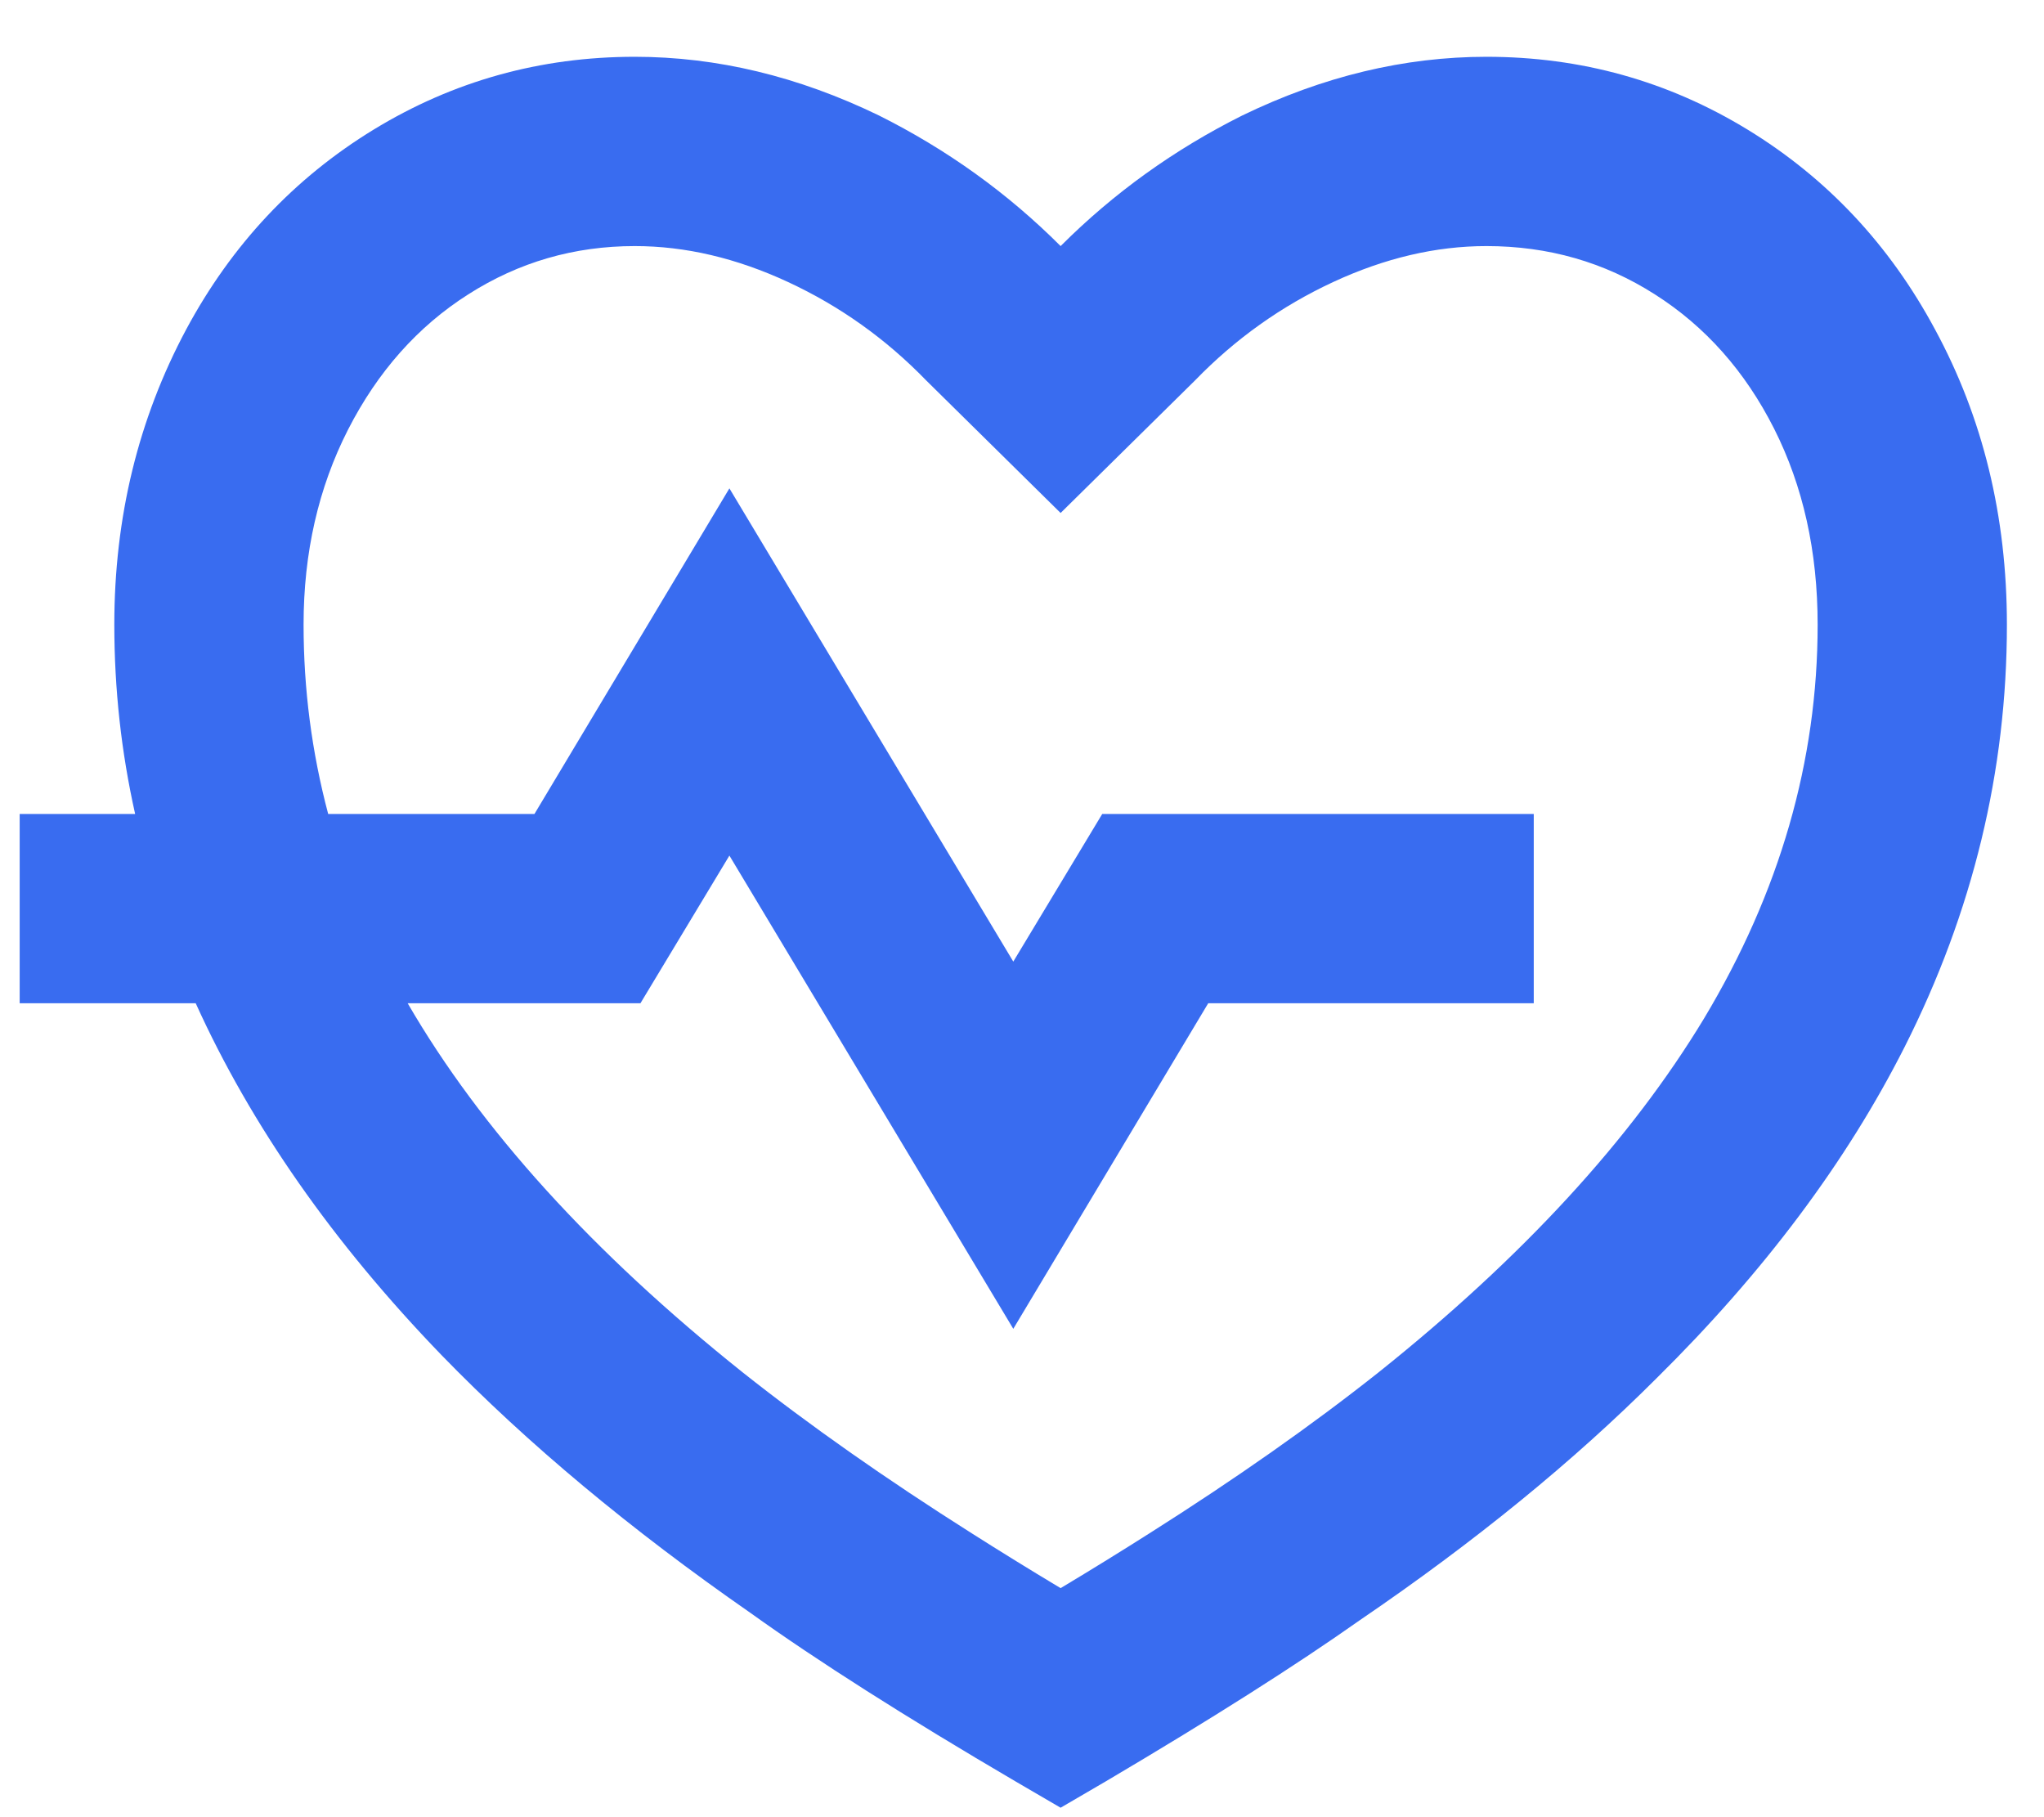 <svg width="27" height="24" viewBox="0 0 27 24" fill="none" xmlns="http://www.w3.org/2000/svg">
<path d="M19.635 0.75C20.885 0.75 22.035 1.071 23.085 1.712C24.135 2.354 24.96 3.233 25.56 4.35C26.193 5.517 26.51 6.817 26.51 8.25C26.51 10.183 26.06 12.042 25.16 13.825C24.393 15.342 23.302 16.8 21.885 18.2C20.785 19.3 19.477 20.367 17.96 21.4C17.11 22 15.993 22.708 14.61 23.525L14.01 23.875L13.41 23.525C11.96 22.675 10.793 21.933 9.91 21.3C8.327 20.2 6.968 19.067 5.835 17.9C4.402 16.417 3.318 14.867 2.585 13.25H0.26V10.75H1.785C1.602 9.933 1.51 9.1 1.51 8.25C1.51 6.833 1.827 5.533 2.46 4.35C3.06 3.233 3.885 2.354 4.935 1.712C5.985 1.071 7.135 0.75 8.385 0.75C9.468 0.75 10.543 1.008 11.61 1.525C12.51 1.975 13.31 2.55 14.01 3.25C14.71 2.55 15.51 1.975 16.41 1.525C17.477 1.008 18.552 0.75 19.635 0.75ZM19.635 3.25C18.968 3.25 18.293 3.408 17.61 3.725C16.927 4.042 16.318 4.475 15.785 5.025L14.01 6.775L12.235 5.025C11.702 4.475 11.093 4.042 10.41 3.725C9.727 3.408 9.052 3.25 8.385 3.25C7.585 3.25 6.852 3.462 6.185 3.888C5.518 4.312 4.989 4.908 4.597 5.675C4.206 6.442 4.01 7.3 4.01 8.25C4.01 9.1 4.118 9.933 4.335 10.75H7.06L9.635 6.45L13.385 12.7L14.56 10.75H20.26V13.25H15.96L13.385 17.55L9.635 11.3L8.46 13.25H5.385C6.352 14.917 7.827 16.542 9.81 18.125C10.693 18.825 11.702 19.533 12.835 20.25C13.202 20.483 13.593 20.725 14.01 20.975C14.427 20.725 14.818 20.483 15.185 20.25C16.318 19.533 17.327 18.825 18.21 18.125C20.11 16.608 21.543 15.05 22.51 13.45C23.51 11.783 24.01 10.05 24.01 8.25C24.01 7.283 23.818 6.421 23.435 5.662C23.052 4.904 22.527 4.312 21.86 3.888C21.193 3.462 20.452 3.25 19.635 3.25Z" fill="#396CF0"/>
</svg>
